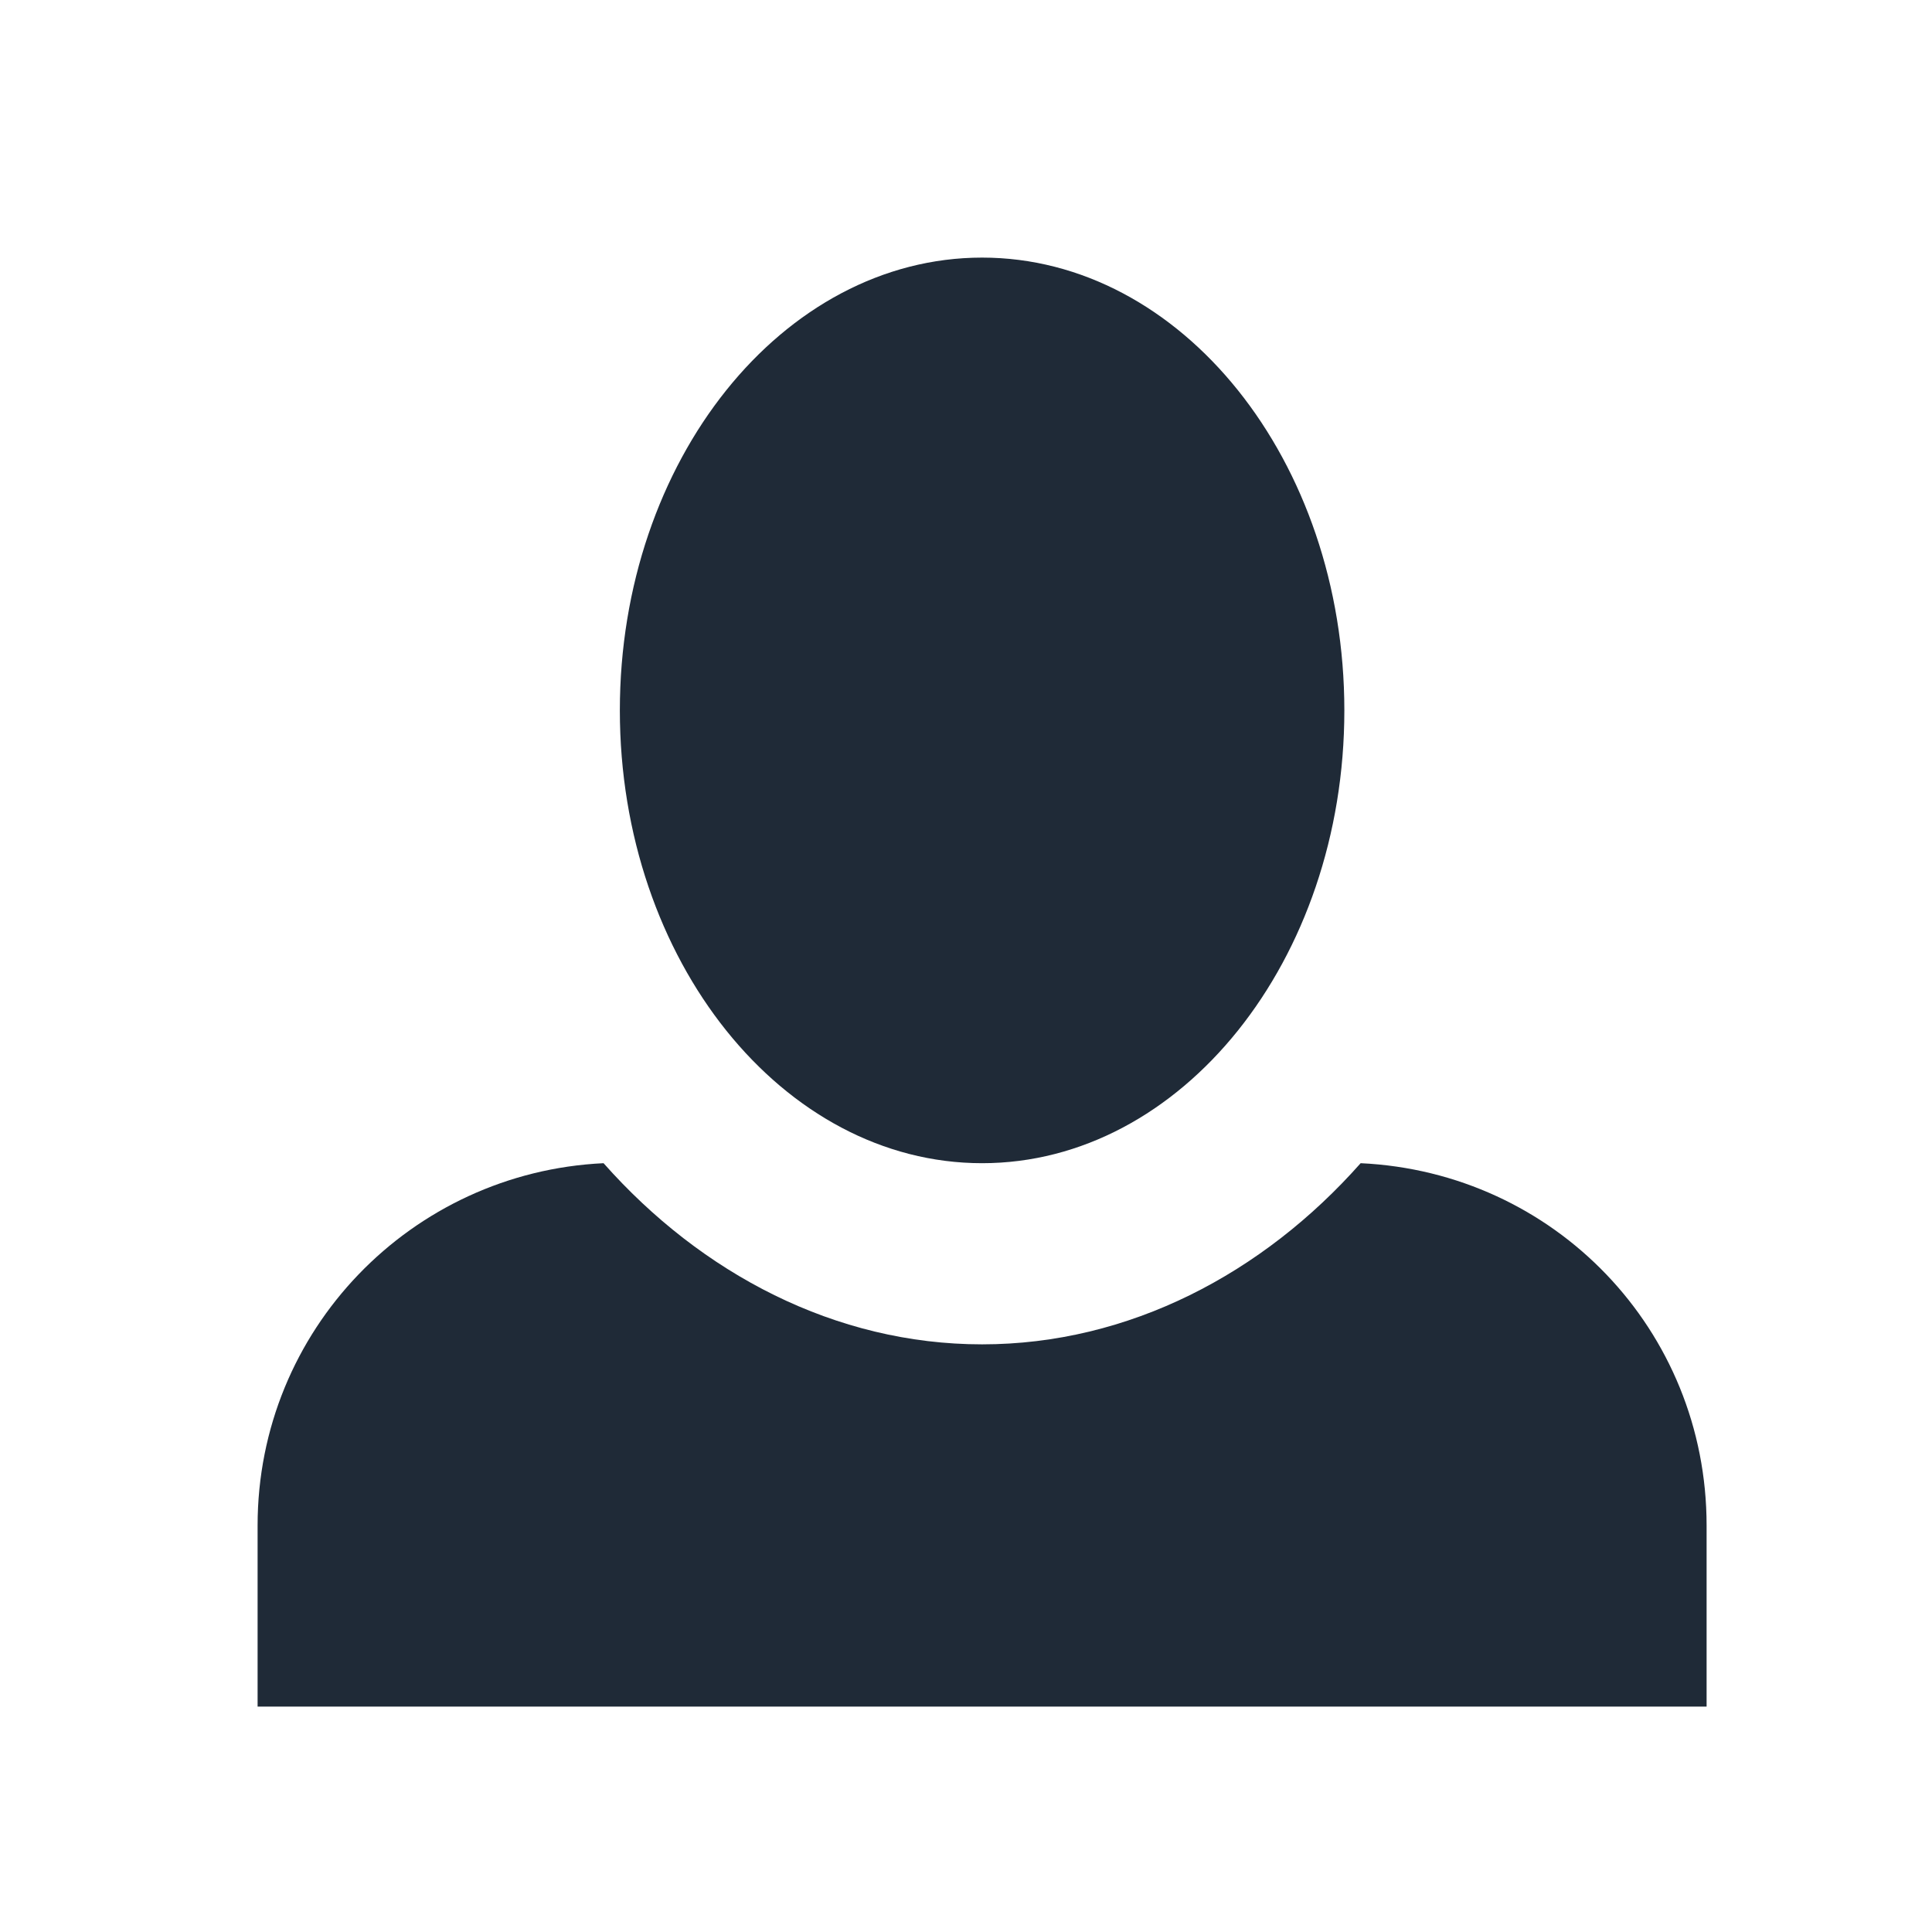 <svg width="30" height="30" viewBox="0 0 30 30" fill="none" xmlns="http://www.w3.org/2000/svg">
<path d="M15.25 4C12.156 4 9.625 7.15 9.625 11.031C9.625 14.912 12.156 18.062 15.25 18.062C18.344 18.062 20.875 14.912 20.875 11.031C20.875 7.15 18.344 4 15.25 4ZM9.372 18.062C6.391 18.203 4 20.65 4 23.688V26.5H26.5V23.688C26.5 20.65 24.137 18.203 21.128 18.062C19.609 19.778 17.528 20.875 15.25 20.875C12.972 20.875 10.891 19.778 9.372 18.062Z" fill="#1F2A37"/>
</svg>
